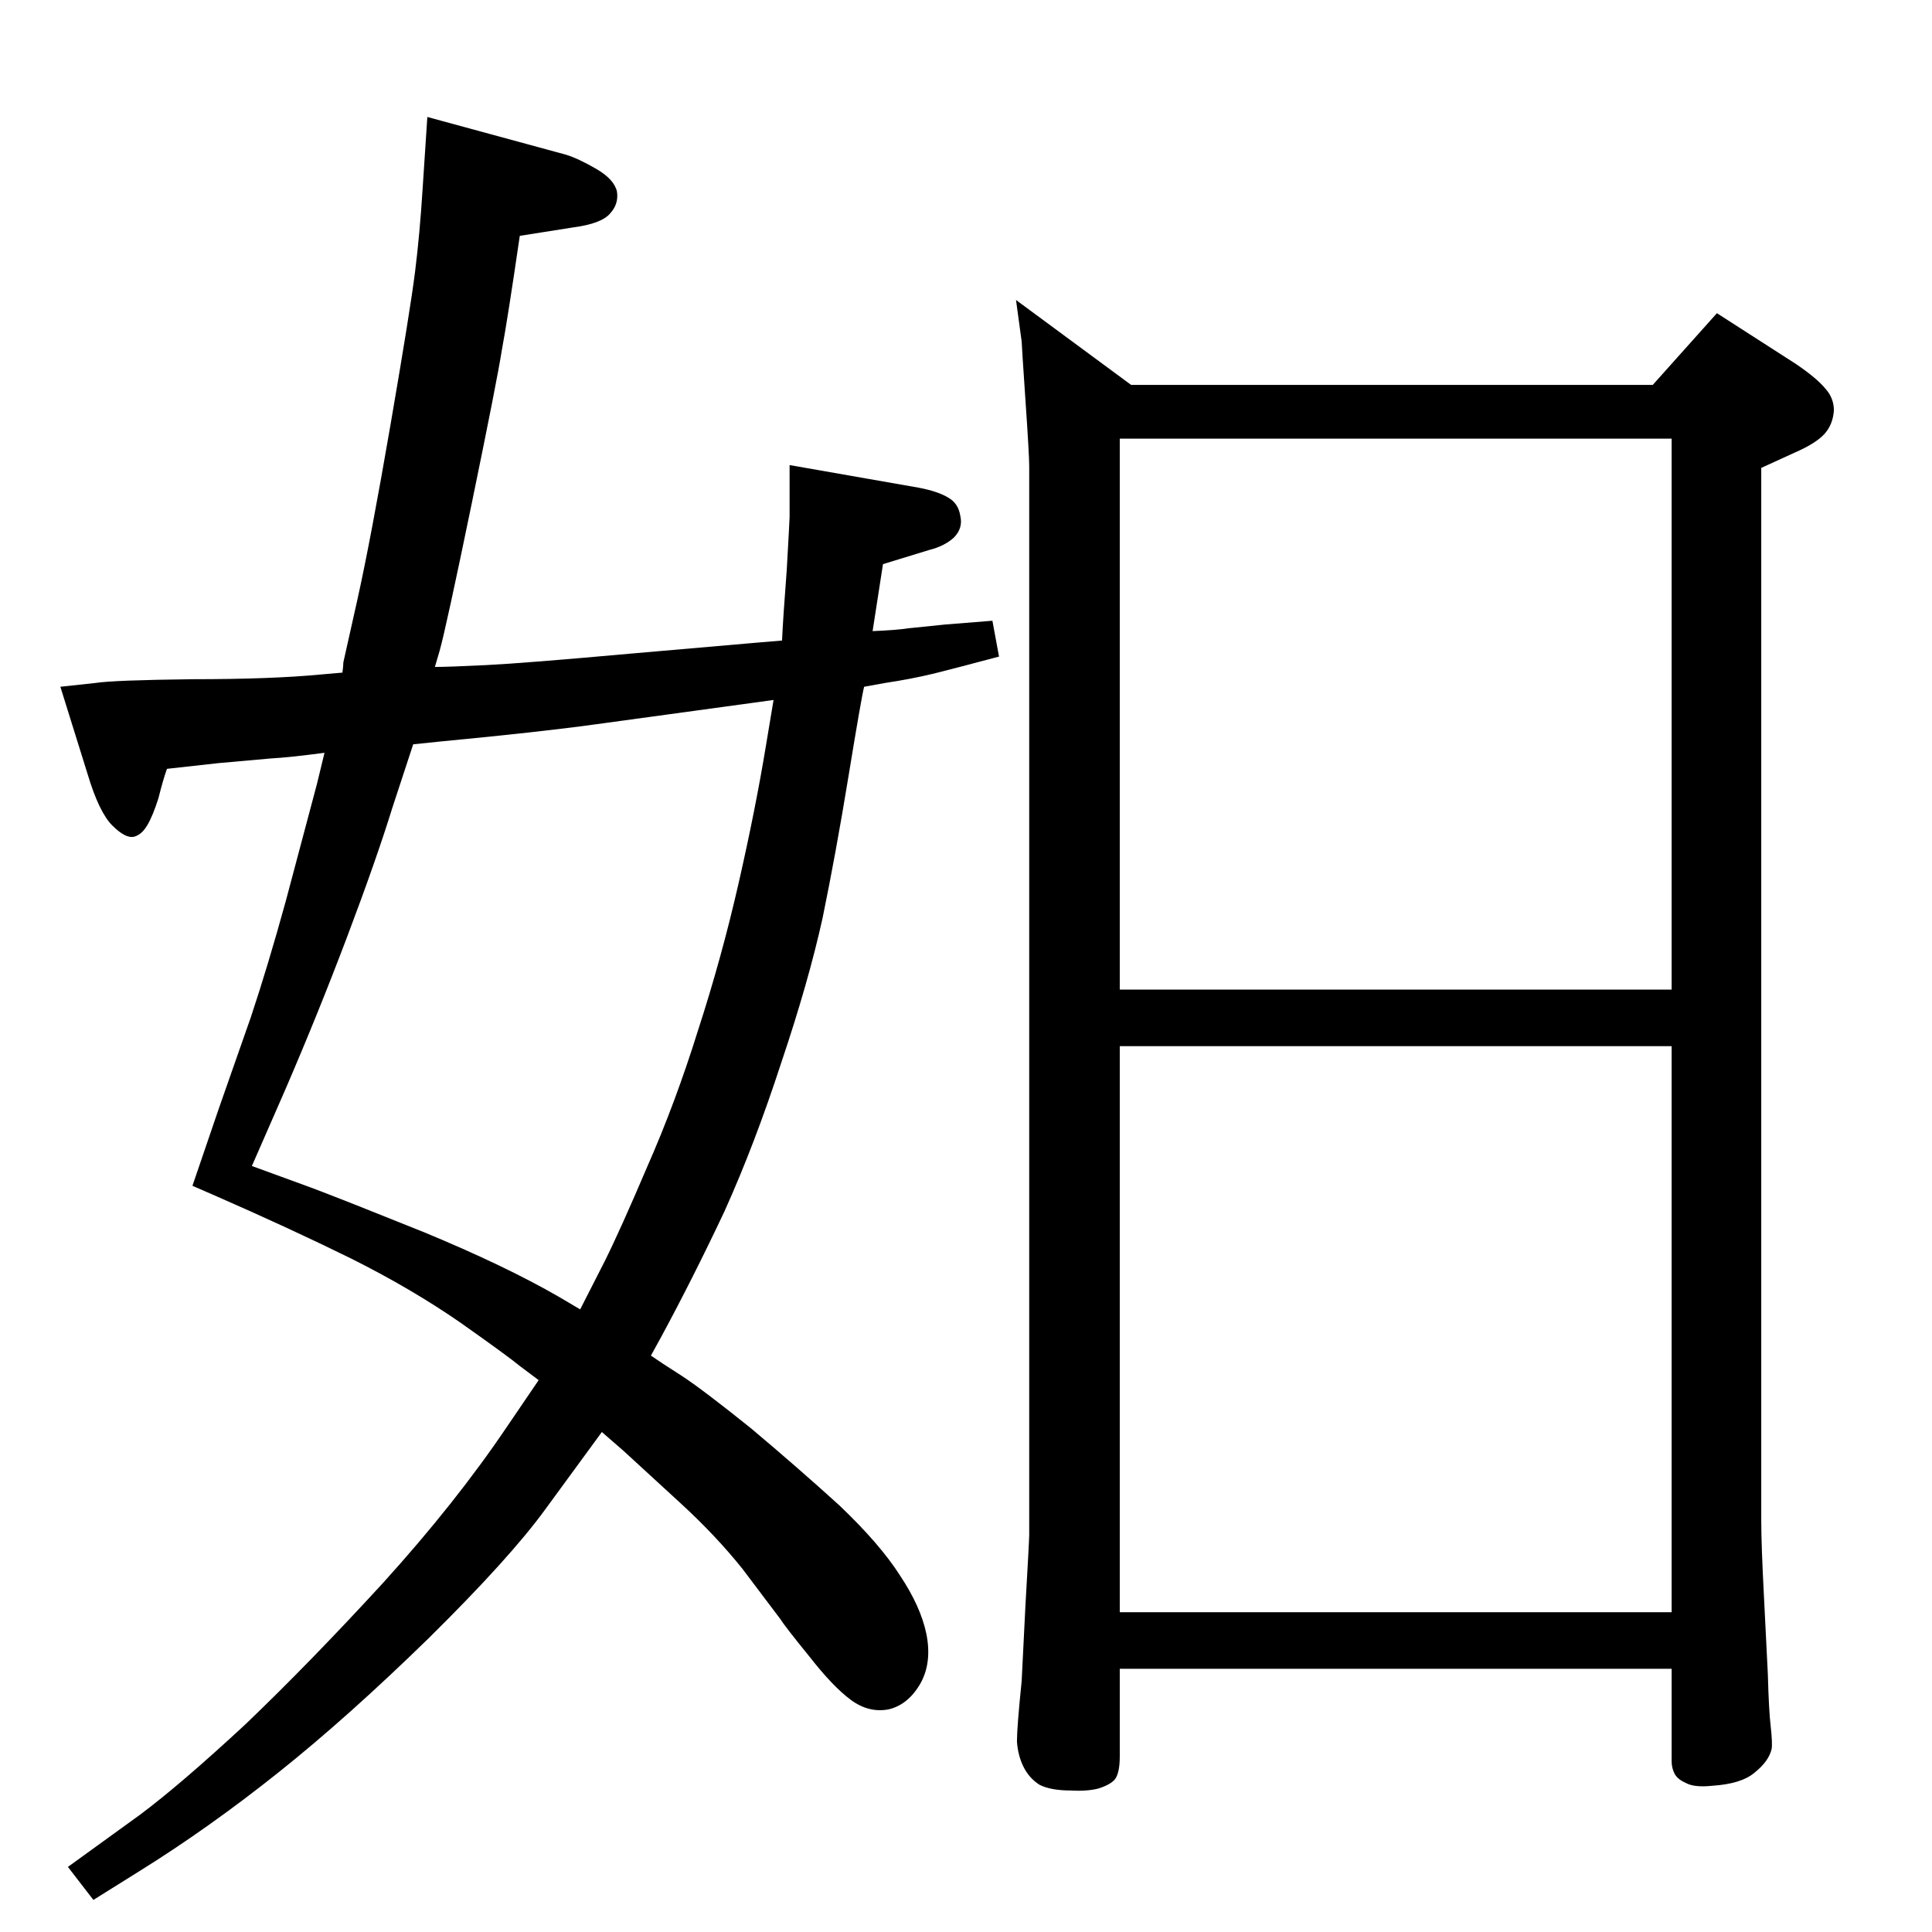 <?xml version="1.0" standalone="no"?>
<!DOCTYPE svg PUBLIC "-//W3C//DTD SVG 1.1//EN" "http://www.w3.org/Graphics/SVG/1.1/DTD/svg11.dtd" >
<svg xmlns="http://www.w3.org/2000/svg" xmlns:xlink="http://www.w3.org/1999/xlink" version="1.1" viewBox="0 0 2048 2048">
  <g transform="matrix(1 0 0 -1 0 2048)">
   <path fill="currentColor"
d="M1772 279h-585v-93q0 -17 -5 -24q-5 -6 -18 -10q-12 -3 -29 -2q-21 0 -33 6q-11 7 -17 19t-7 27q0 15 5 64l4 80q4 69 4 75v1133q0 12 -4 70q-4 59 -4 62l-6 44l122 -90h553l68 76l84 -54q22 -15 31 -26q9 -10 9 -23q-1 -15 -10 -25t-32 -20l-35 -16v-1116q0 -26 3 -83
l4 -80q1 -38 3 -55q2 -18 1 -24q-3 -13 -18 -25q-14 -12 -45 -14q-19 -2 -28 3q-9 4 -12 10t-3 13v98zM1772 339v600h-585v-600h585zM1772 999v584h-585v-584h585zM829 1369q1 23 5 75q3 53 3 56v55l137 -24q21 -4 32 -11q10 -6 12 -19q3 -13 -7 -23q-10 -9 -26 -13l-49 -15
l-11 -71q25 1 38 3l39 4l50 4l7 -38q-45 -12 -69 -18q-25 -6 -52 -10l-22 -4q-3 -12 -16.5 -94.5t-27.5 -150.5q-15 -68 -44 -154q-28 -86 -60 -157q-33 -70 -67 -133l-11 -20q10 -7 32 -21q23 -15 74 -56q50 -42 94 -82q43 -41 64 -74q22 -33 28 -62q6 -30 -6 -52
q-13 -23 -34 -28q-21 -4 -40 10t-44 46q-26 32 -31 40l-40 53q-28 35 -65 69l-61 56l-23 20l-60 -82q-37 -51 -123 -136q-86 -84 -160 -143t-148 -105l-48 -30l-27 35l76 55q43 32 112 96q68 65 146 150q77 85 131 165l34 50l-20 15q-12 10 -63 46q-52 36 -116 68
q-65 32 -145 67l-23 10l28 82l34 97q18 54 37 123l33 124l8 33q-38 -5 -57 -6l-56 -5l-54 -6q-4 -11 -9 -31q-6 -19 -12 -29t-14 -12q-9 -2 -23 12t-26 54l-29 93q18 2 37 4q19 3 103 4q84 0 136 5l23 2q1 8 1 11q1 4 15 67t35 185t26 162t8 88l5 76l147 -40q13 -4 32 -15
t22 -24q2 -13 -7 -23q-9 -11 -39 -15l-57 -9q-13 -89 -19 -121q-5 -32 -32 -163t-34 -156l-5 -17q14 0 55 2q40 2 151 12l138 12zM820 1306l-73 -10l-117 -16q-58 -8 -163 -18l-29 -3l-22 -67q-17 -55 -48 -137t-66 -163l-35 -80l63 -23q32 -12 119 -47q87 -36 144 -69
l22 -13l26 51q16 32 45 100q30 68 54 145q25 77 43 156t29 146z" />
  </g>

</svg>
